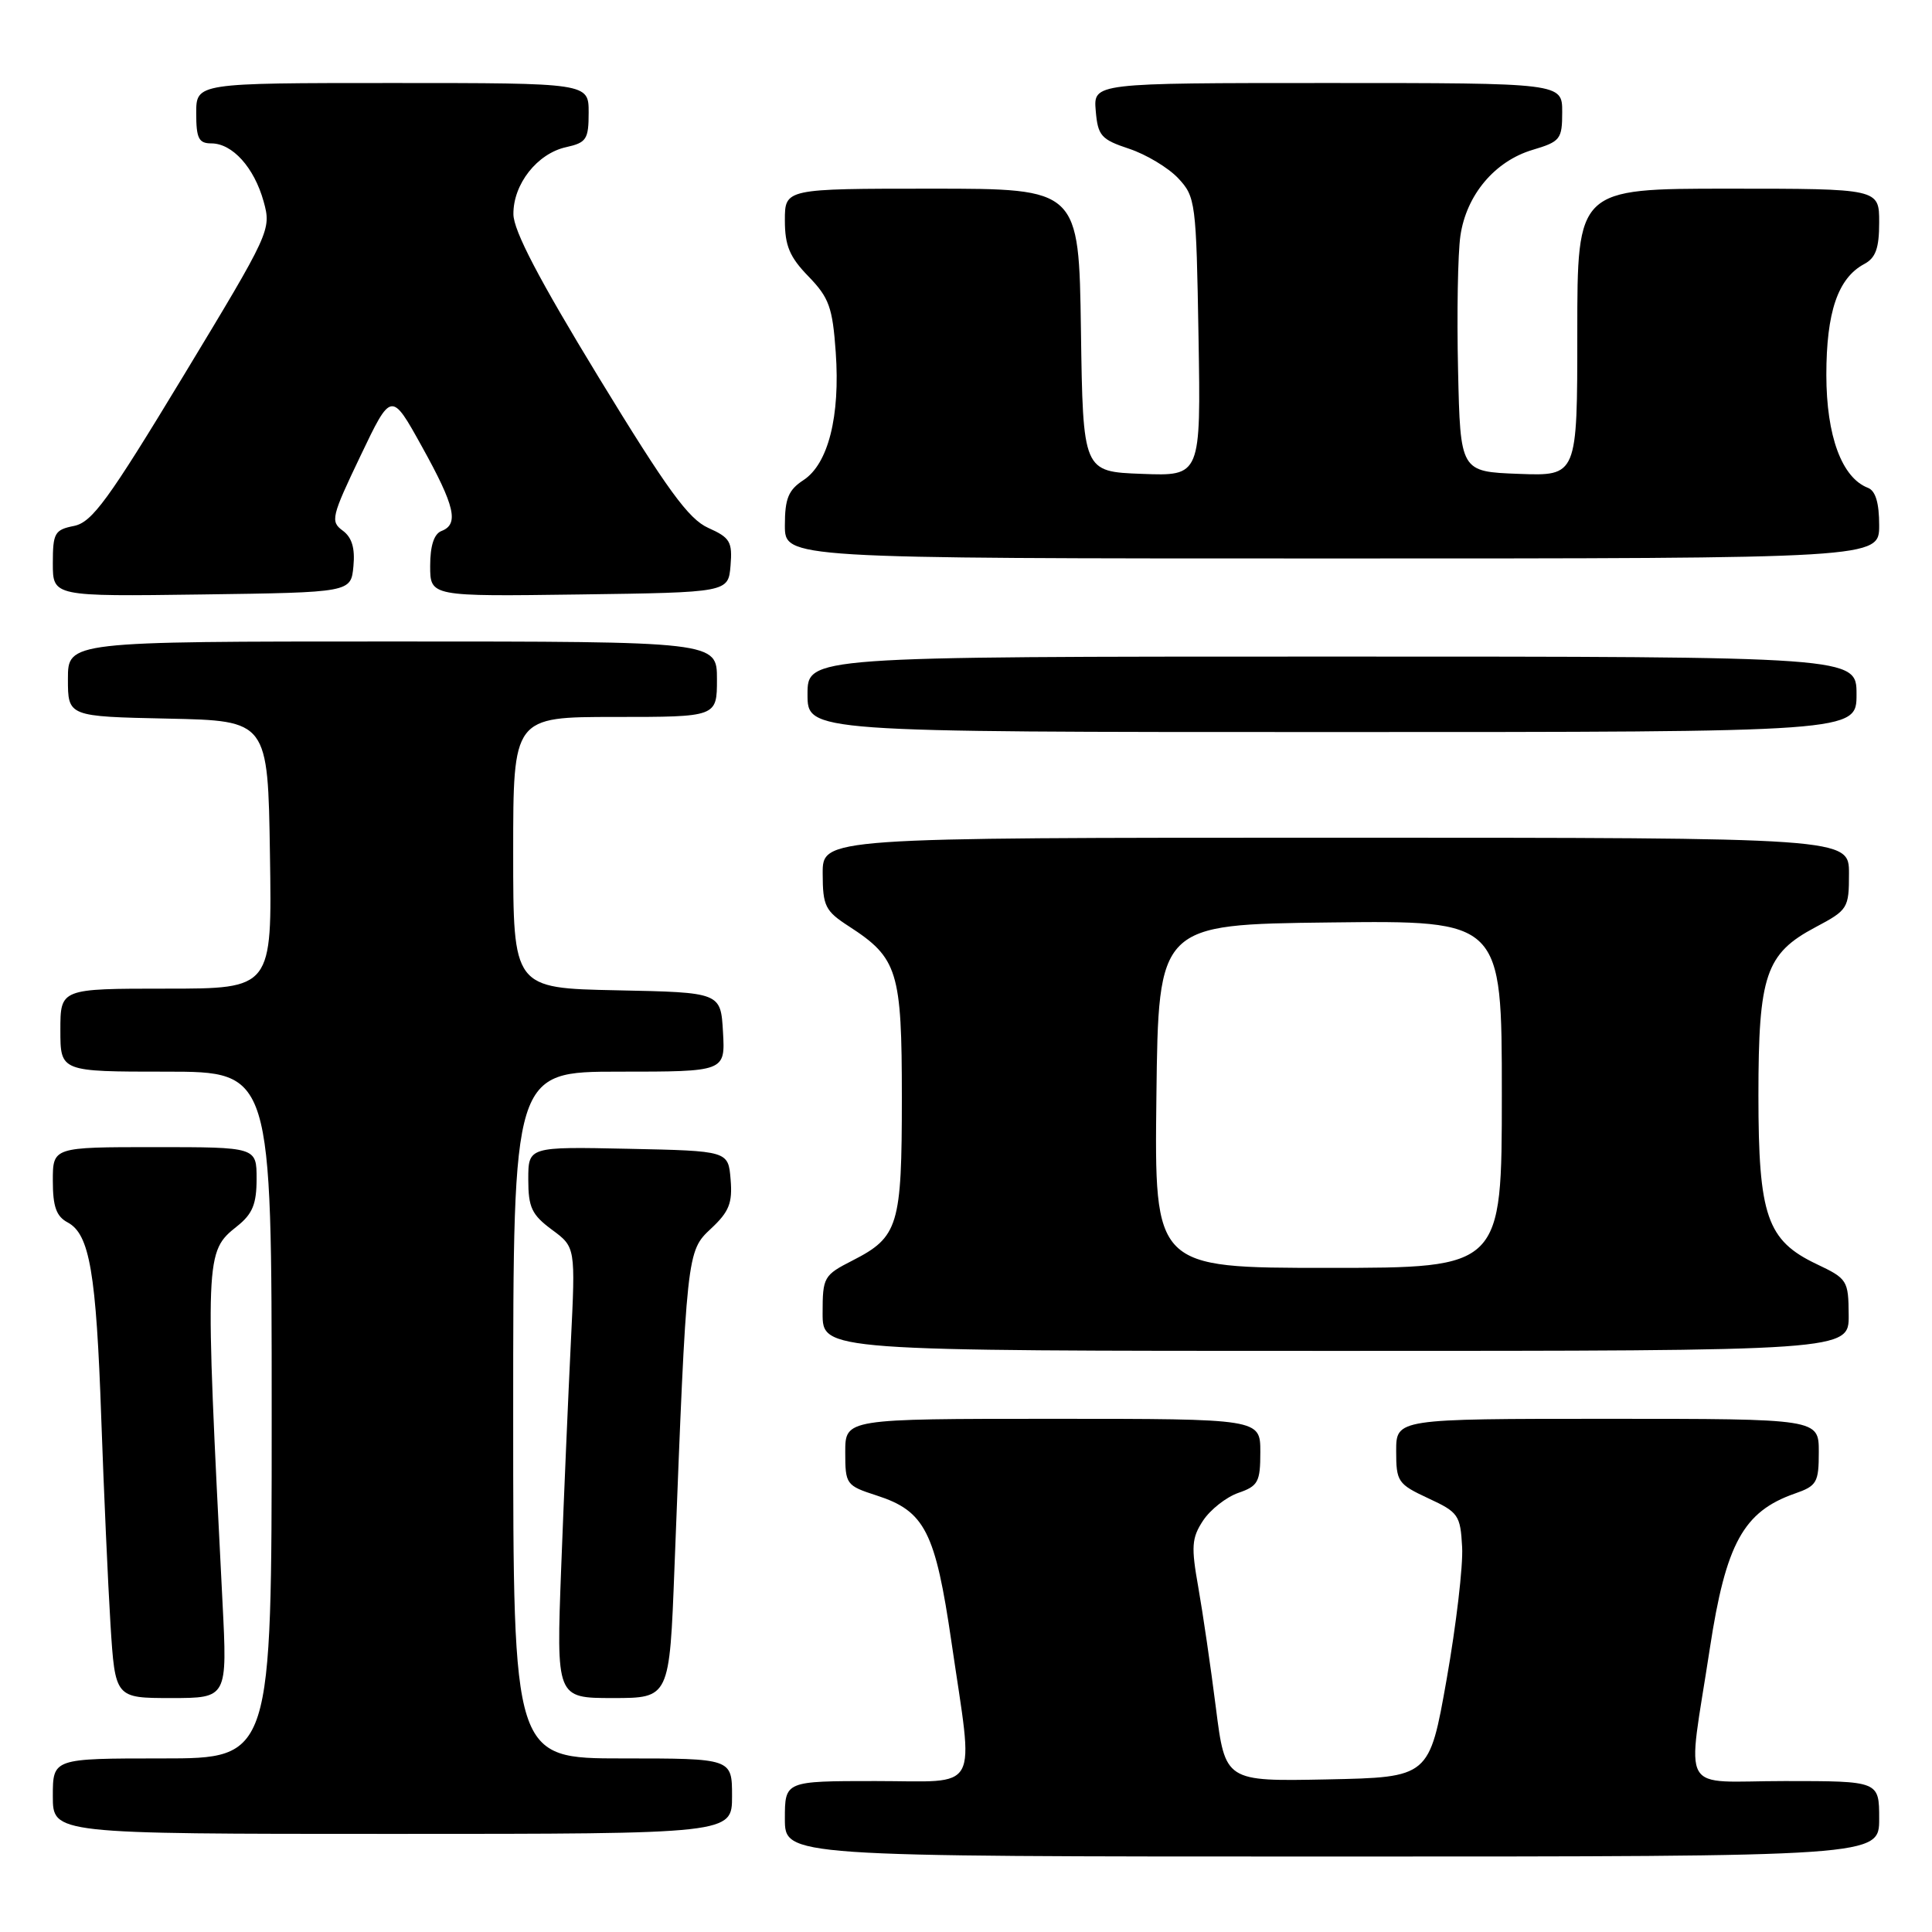 <?xml version="1.0" encoding="UTF-8" standalone="no"?>
<!DOCTYPE svg PUBLIC "-//W3C//DTD SVG 1.1//EN" "http://www.w3.org/Graphics/SVG/1.1/DTD/svg11.dtd" >
<svg xmlns="http://www.w3.org/2000/svg" xmlns:xlink="http://www.w3.org/1999/xlink" version="1.1" viewBox="0 0 256 256">
 <g >
 <path fill="currentColor"
d=" M 249.00 241.00 C 249.00 236.00 249.00 236.00 236.49 236.00 C 222.28 236.00 223.54 238.24 226.56 218.44 C 228.68 204.53 231.01 200.29 237.81 197.91 C 240.74 196.89 241.00 196.45 241.00 192.40 C 241.00 188.00 241.00 188.00 213.00 188.00 C 185.00 188.00 185.00 188.00 185.00 192.28 C 185.00 196.33 185.22 196.65 189.25 198.53 C 193.25 200.38 193.51 200.76 193.74 205.00 C 193.88 207.47 192.95 215.35 191.69 222.50 C 189.39 235.50 189.39 235.50 175.87 235.78 C 162.35 236.05 162.35 236.05 161.11 226.28 C 160.43 220.90 159.38 213.72 158.78 210.32 C 157.82 204.94 157.90 203.79 159.41 201.49 C 160.37 200.04 162.46 198.39 164.07 197.82 C 166.71 196.91 167.00 196.37 167.00 192.40 C 167.00 188.00 167.00 188.00 139.50 188.00 C 112.00 188.00 112.00 188.00 112.00 192.41 C 112.00 196.69 112.11 196.85 116.16 198.16 C 122.55 200.22 123.94 202.94 126.08 217.62 C 129.04 237.91 130.09 236.00 116.00 236.00 C 104.00 236.00 104.00 236.00 104.00 241.00 C 104.00 246.00 104.00 246.00 176.50 246.00 C 249.00 246.00 249.00 246.00 249.00 241.00 Z  M 97.00 238.00 C 97.00 233.00 97.00 233.00 82.50 233.00 C 68.00 233.00 68.00 233.00 68.00 187.50 C 68.00 142.00 68.00 142.00 82.05 142.00 C 96.10 142.00 96.10 142.00 95.80 136.75 C 95.50 131.50 95.50 131.50 81.75 131.22 C 68.00 130.94 68.00 130.94 68.00 112.97 C 68.00 95.00 68.00 95.00 81.50 95.00 C 95.00 95.00 95.00 95.00 95.00 90.00 C 95.00 85.00 95.00 85.00 52.00 85.00 C 9.00 85.00 9.00 85.00 9.00 89.97 C 9.00 94.94 9.00 94.94 22.25 95.22 C 35.50 95.50 35.50 95.50 35.77 113.25 C 36.05 131.00 36.05 131.00 22.02 131.00 C 8.00 131.00 8.00 131.00 8.00 136.50 C 8.00 142.00 8.00 142.00 22.00 142.00 C 36.00 142.00 36.00 142.00 36.00 187.50 C 36.00 233.00 36.00 233.00 21.50 233.00 C 7.00 233.00 7.00 233.00 7.00 238.00 C 7.00 243.00 7.00 243.00 52.00 243.00 C 97.00 243.00 97.00 243.00 97.00 238.00 Z  M 29.48 212.25 C 27.14 166.14 27.15 165.88 31.42 162.48 C 33.46 160.86 34.00 159.54 34.00 156.21 C 34.00 152.00 34.00 152.00 20.50 152.00 C 7.00 152.00 7.00 152.00 7.00 156.46 C 7.00 159.88 7.46 161.18 8.97 161.98 C 11.88 163.54 12.75 168.62 13.42 188.00 C 13.76 197.62 14.31 209.89 14.64 215.25 C 15.26 225.00 15.26 225.00 22.69 225.00 C 30.13 225.00 30.13 225.00 29.48 212.25 Z  M 89.37 207.75 C 90.99 165.85 90.99 165.81 94.22 162.79 C 96.61 160.56 97.07 159.41 96.81 156.29 C 96.50 152.50 96.50 152.50 83.25 152.22 C 70.00 151.94 70.00 151.94 70.00 156.28 C 70.00 159.99 70.46 160.96 73.13 162.94 C 76.26 165.25 76.26 165.25 75.64 177.88 C 75.30 184.82 74.72 198.26 74.36 207.75 C 73.71 225.00 73.71 225.00 81.21 225.00 C 88.71 225.00 88.71 225.00 89.37 207.75 Z  M 244.96 174.25 C 244.93 169.66 244.78 169.43 240.71 167.50 C 234.13 164.37 233.00 161.12 233.00 145.15 C 233.00 129.19 233.96 126.36 240.56 122.86 C 244.86 120.58 245.00 120.35 245.00 115.75 C 245.00 111.00 245.00 111.00 177.00 111.00 C 109.00 111.00 109.00 111.00 109.01 115.75 C 109.02 120.06 109.34 120.71 112.48 122.74 C 118.97 126.94 119.50 128.67 119.50 145.46 C 119.50 162.44 119.05 163.91 112.97 167.02 C 109.15 168.97 109.00 169.22 109.00 174.02 C 109.00 179.00 109.00 179.00 177.00 179.00 C 245.00 179.00 245.00 179.00 244.96 174.25 Z  M 246.00 92.00 C 246.00 87.00 246.00 87.00 176.50 87.00 C 107.00 87.00 107.00 87.00 107.00 92.00 C 107.00 97.00 107.00 97.00 176.50 97.00 C 246.00 97.00 246.00 97.00 246.00 92.00 Z  M 46.83 75.04 C 47.06 72.62 46.63 71.20 45.40 70.30 C 43.76 69.10 43.92 68.45 47.75 60.44 C 51.85 51.85 51.85 51.85 55.91 59.18 C 60.29 67.07 60.84 69.46 58.50 70.36 C 57.51 70.74 57.00 72.31 57.00 74.99 C 57.00 79.04 57.00 79.04 76.75 78.77 C 96.50 78.50 96.50 78.50 96.80 74.95 C 97.06 71.79 96.74 71.24 93.85 69.95 C 91.24 68.78 88.43 64.92 79.33 50.00 C 71.43 37.04 68.04 30.57 68.03 28.38 C 67.99 24.40 71.19 20.34 75.01 19.50 C 77.71 18.90 78.00 18.46 78.00 14.92 C 78.00 11.00 78.00 11.00 52.00 11.00 C 26.00 11.00 26.00 11.00 26.00 15.00 C 26.00 18.33 26.33 19.00 28.00 19.00 C 30.80 19.00 33.68 22.20 34.93 26.69 C 35.97 30.45 35.83 30.75 24.30 49.81 C 14.34 66.27 12.20 69.21 9.80 69.69 C 7.24 70.20 7.00 70.63 7.00 74.65 C 7.00 79.04 7.00 79.04 26.75 78.77 C 46.50 78.50 46.50 78.50 46.83 75.04 Z  M 249.00 69.61 C 249.00 66.63 248.52 65.03 247.51 64.64 C 244.05 63.31 242.01 57.77 242.00 49.70 C 242.00 41.35 243.53 36.86 247.01 34.99 C 248.54 34.18 249.00 32.90 249.00 29.46 C 249.00 25.00 249.00 25.00 229.00 25.00 C 209.00 25.00 209.00 25.00 209.00 44.04 C 209.00 63.08 209.00 63.08 201.25 62.79 C 193.50 62.50 193.50 62.50 193.20 49.00 C 193.03 41.58 193.17 33.59 193.51 31.25 C 194.29 25.85 198.05 21.36 203.07 19.86 C 206.76 18.76 207.00 18.45 207.00 14.84 C 207.00 11.00 207.00 11.00 175.94 11.00 C 144.88 11.00 144.88 11.00 145.19 14.67 C 145.47 17.99 145.90 18.48 149.61 19.71 C 151.87 20.46 154.80 22.22 156.11 23.61 C 158.42 26.08 158.51 26.74 158.81 44.62 C 159.12 63.09 159.12 63.09 151.31 62.79 C 143.50 62.50 143.50 62.50 143.23 43.75 C 142.96 25.00 142.96 25.00 123.48 25.00 C 104.00 25.00 104.00 25.00 104.00 29.20 C 104.00 32.56 104.63 34.06 107.13 36.63 C 109.86 39.45 110.32 40.73 110.74 46.68 C 111.34 55.15 109.75 61.47 106.46 63.62 C 104.47 64.92 104.00 66.06 104.00 69.62 C 104.00 74.00 104.00 74.00 176.50 74.00 C 249.00 74.00 249.00 74.00 249.00 69.61 Z  M 153.23 145.25 C 153.50 122.50 153.50 122.50 176.25 122.23 C 199.00 121.96 199.00 121.96 199.00 144.98 C 199.00 168.00 199.00 168.00 175.98 168.00 C 152.96 168.00 152.96 168.00 153.23 145.25 Z "/>
</g>
</svg>